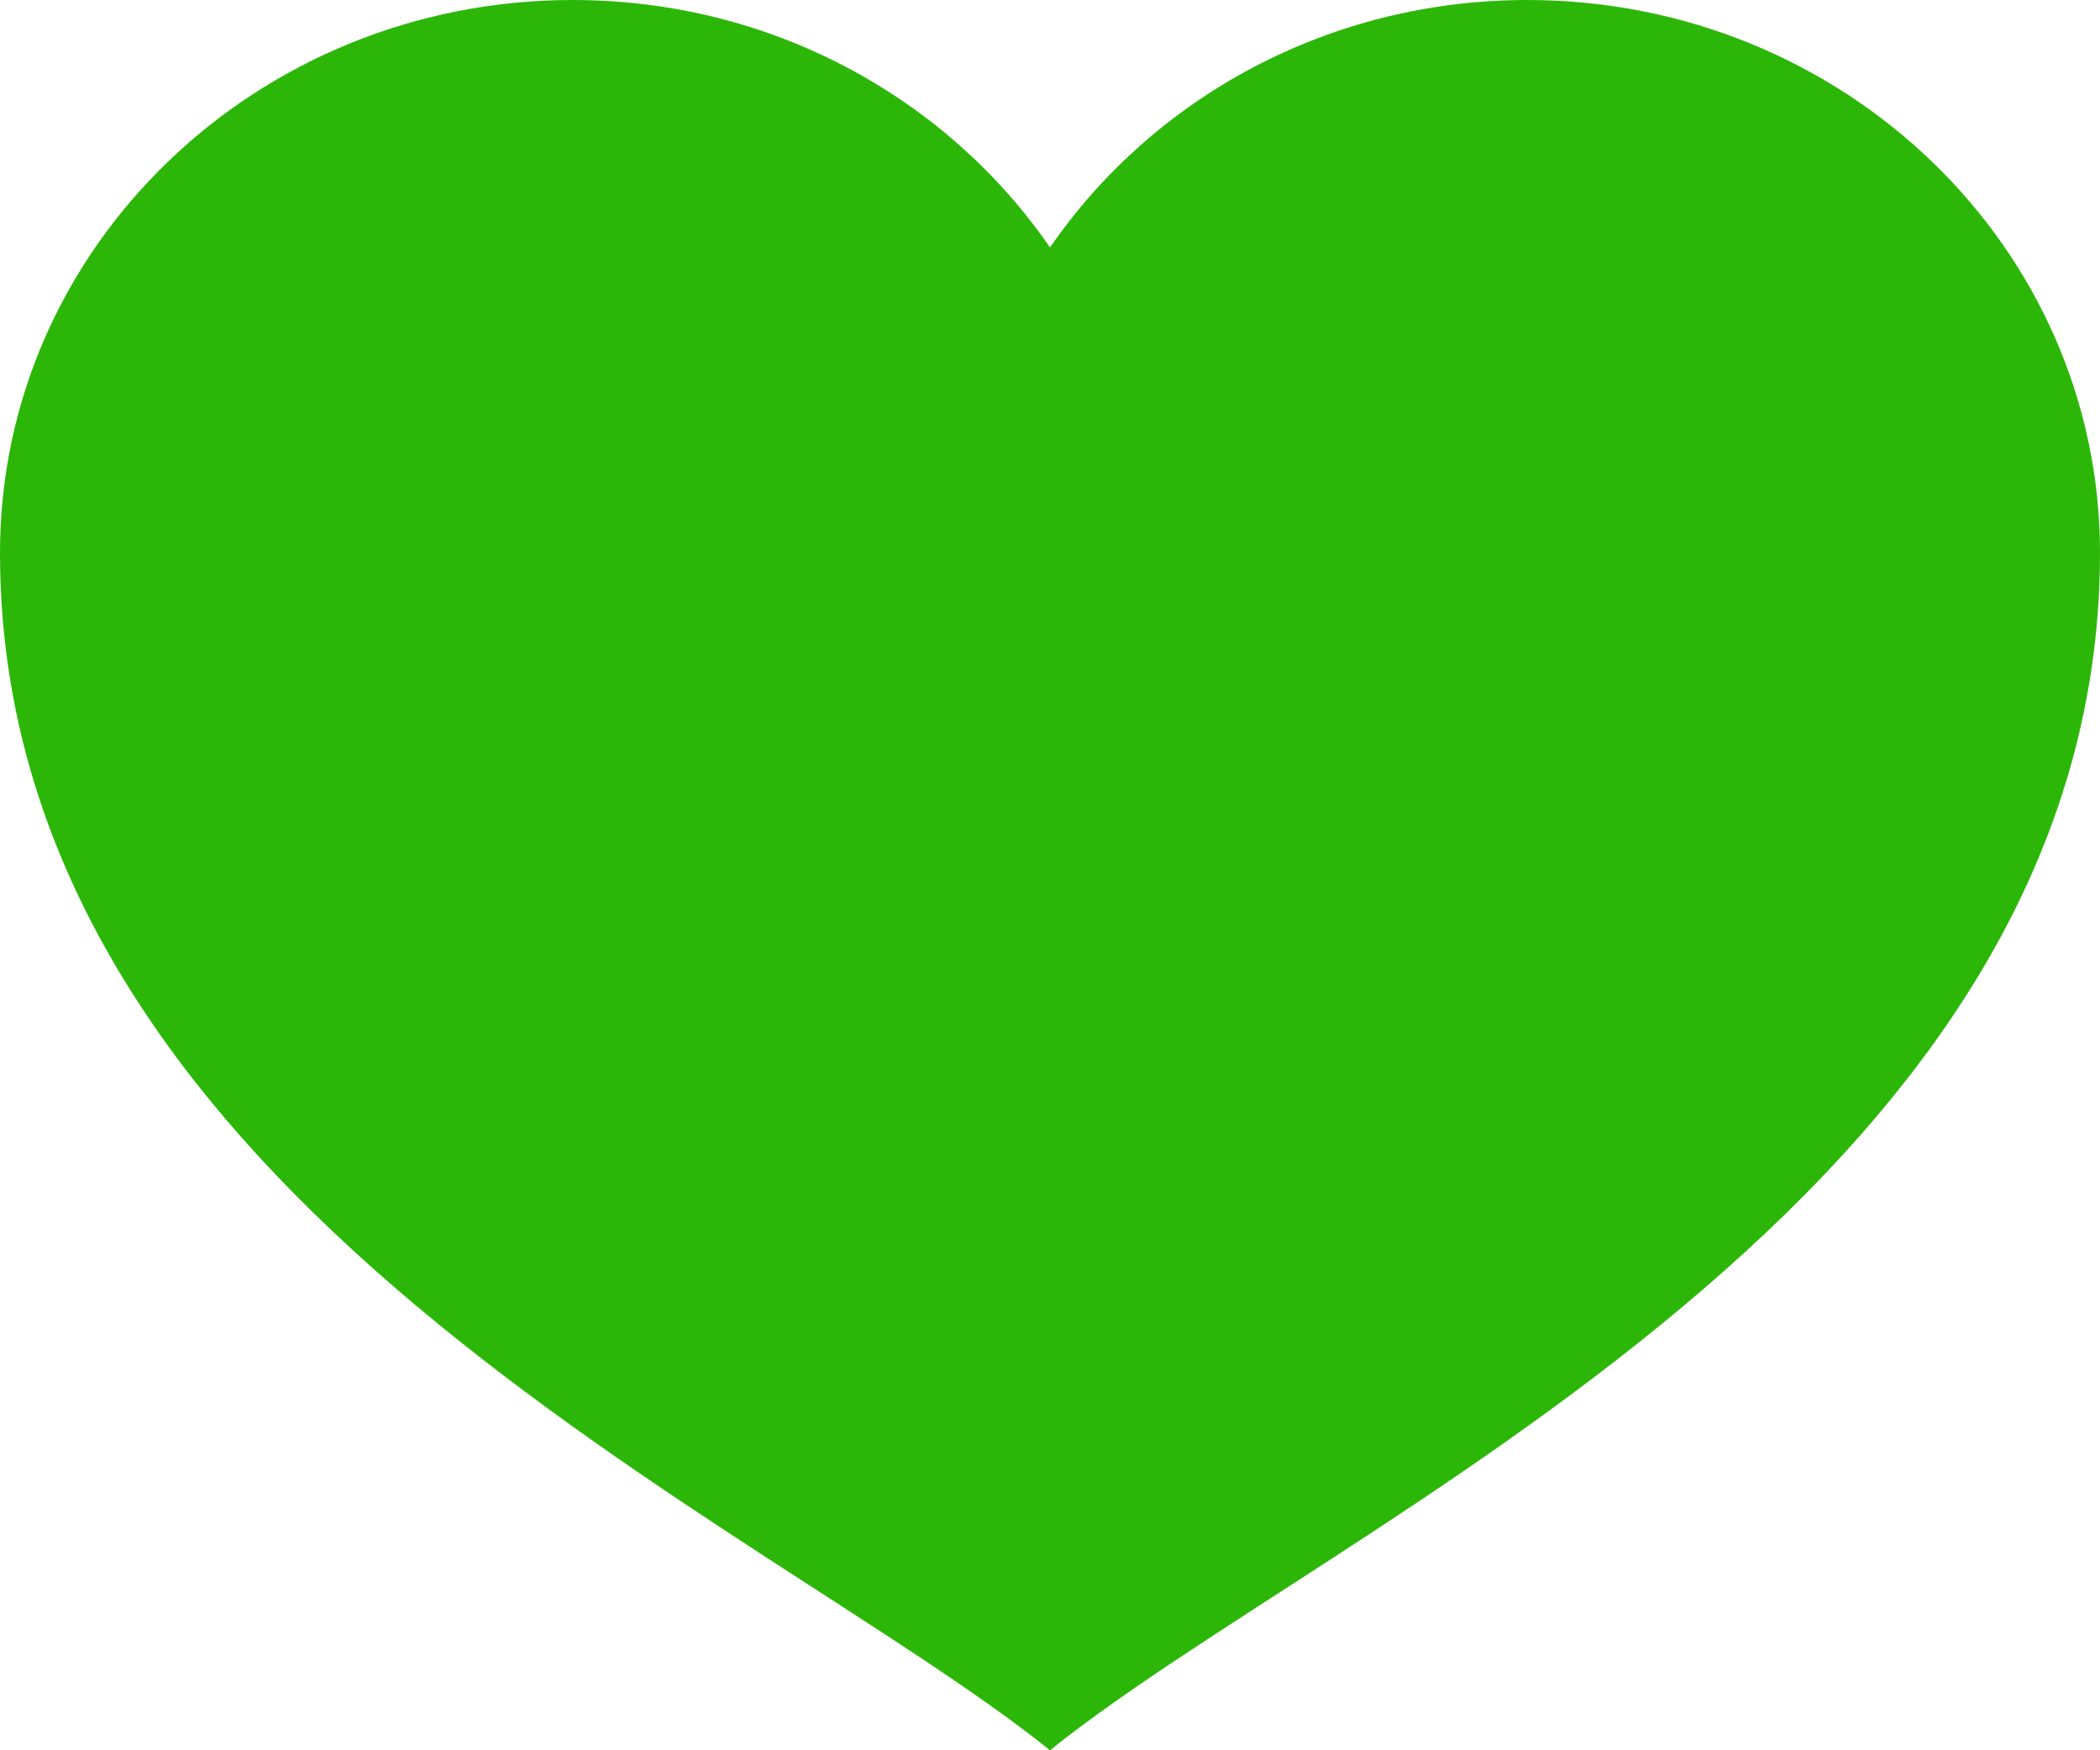 <svg width="18" height="15" viewBox="0 0 18 15" fill="none" xmlns="http://www.w3.org/2000/svg">
<path d="M13.091 0C11.383 0 9.879 0.843 9 2.121C8.121 0.843 6.617 0 4.909 0C2.198 0 0 2.121 0 4.737C0 10.263 6.545 13.026 9 15C11.454 13.026 18 10.263 18 4.737C18 2.121 15.802 0 13.091 0Z" fill="#2CB708"/>
</svg>
